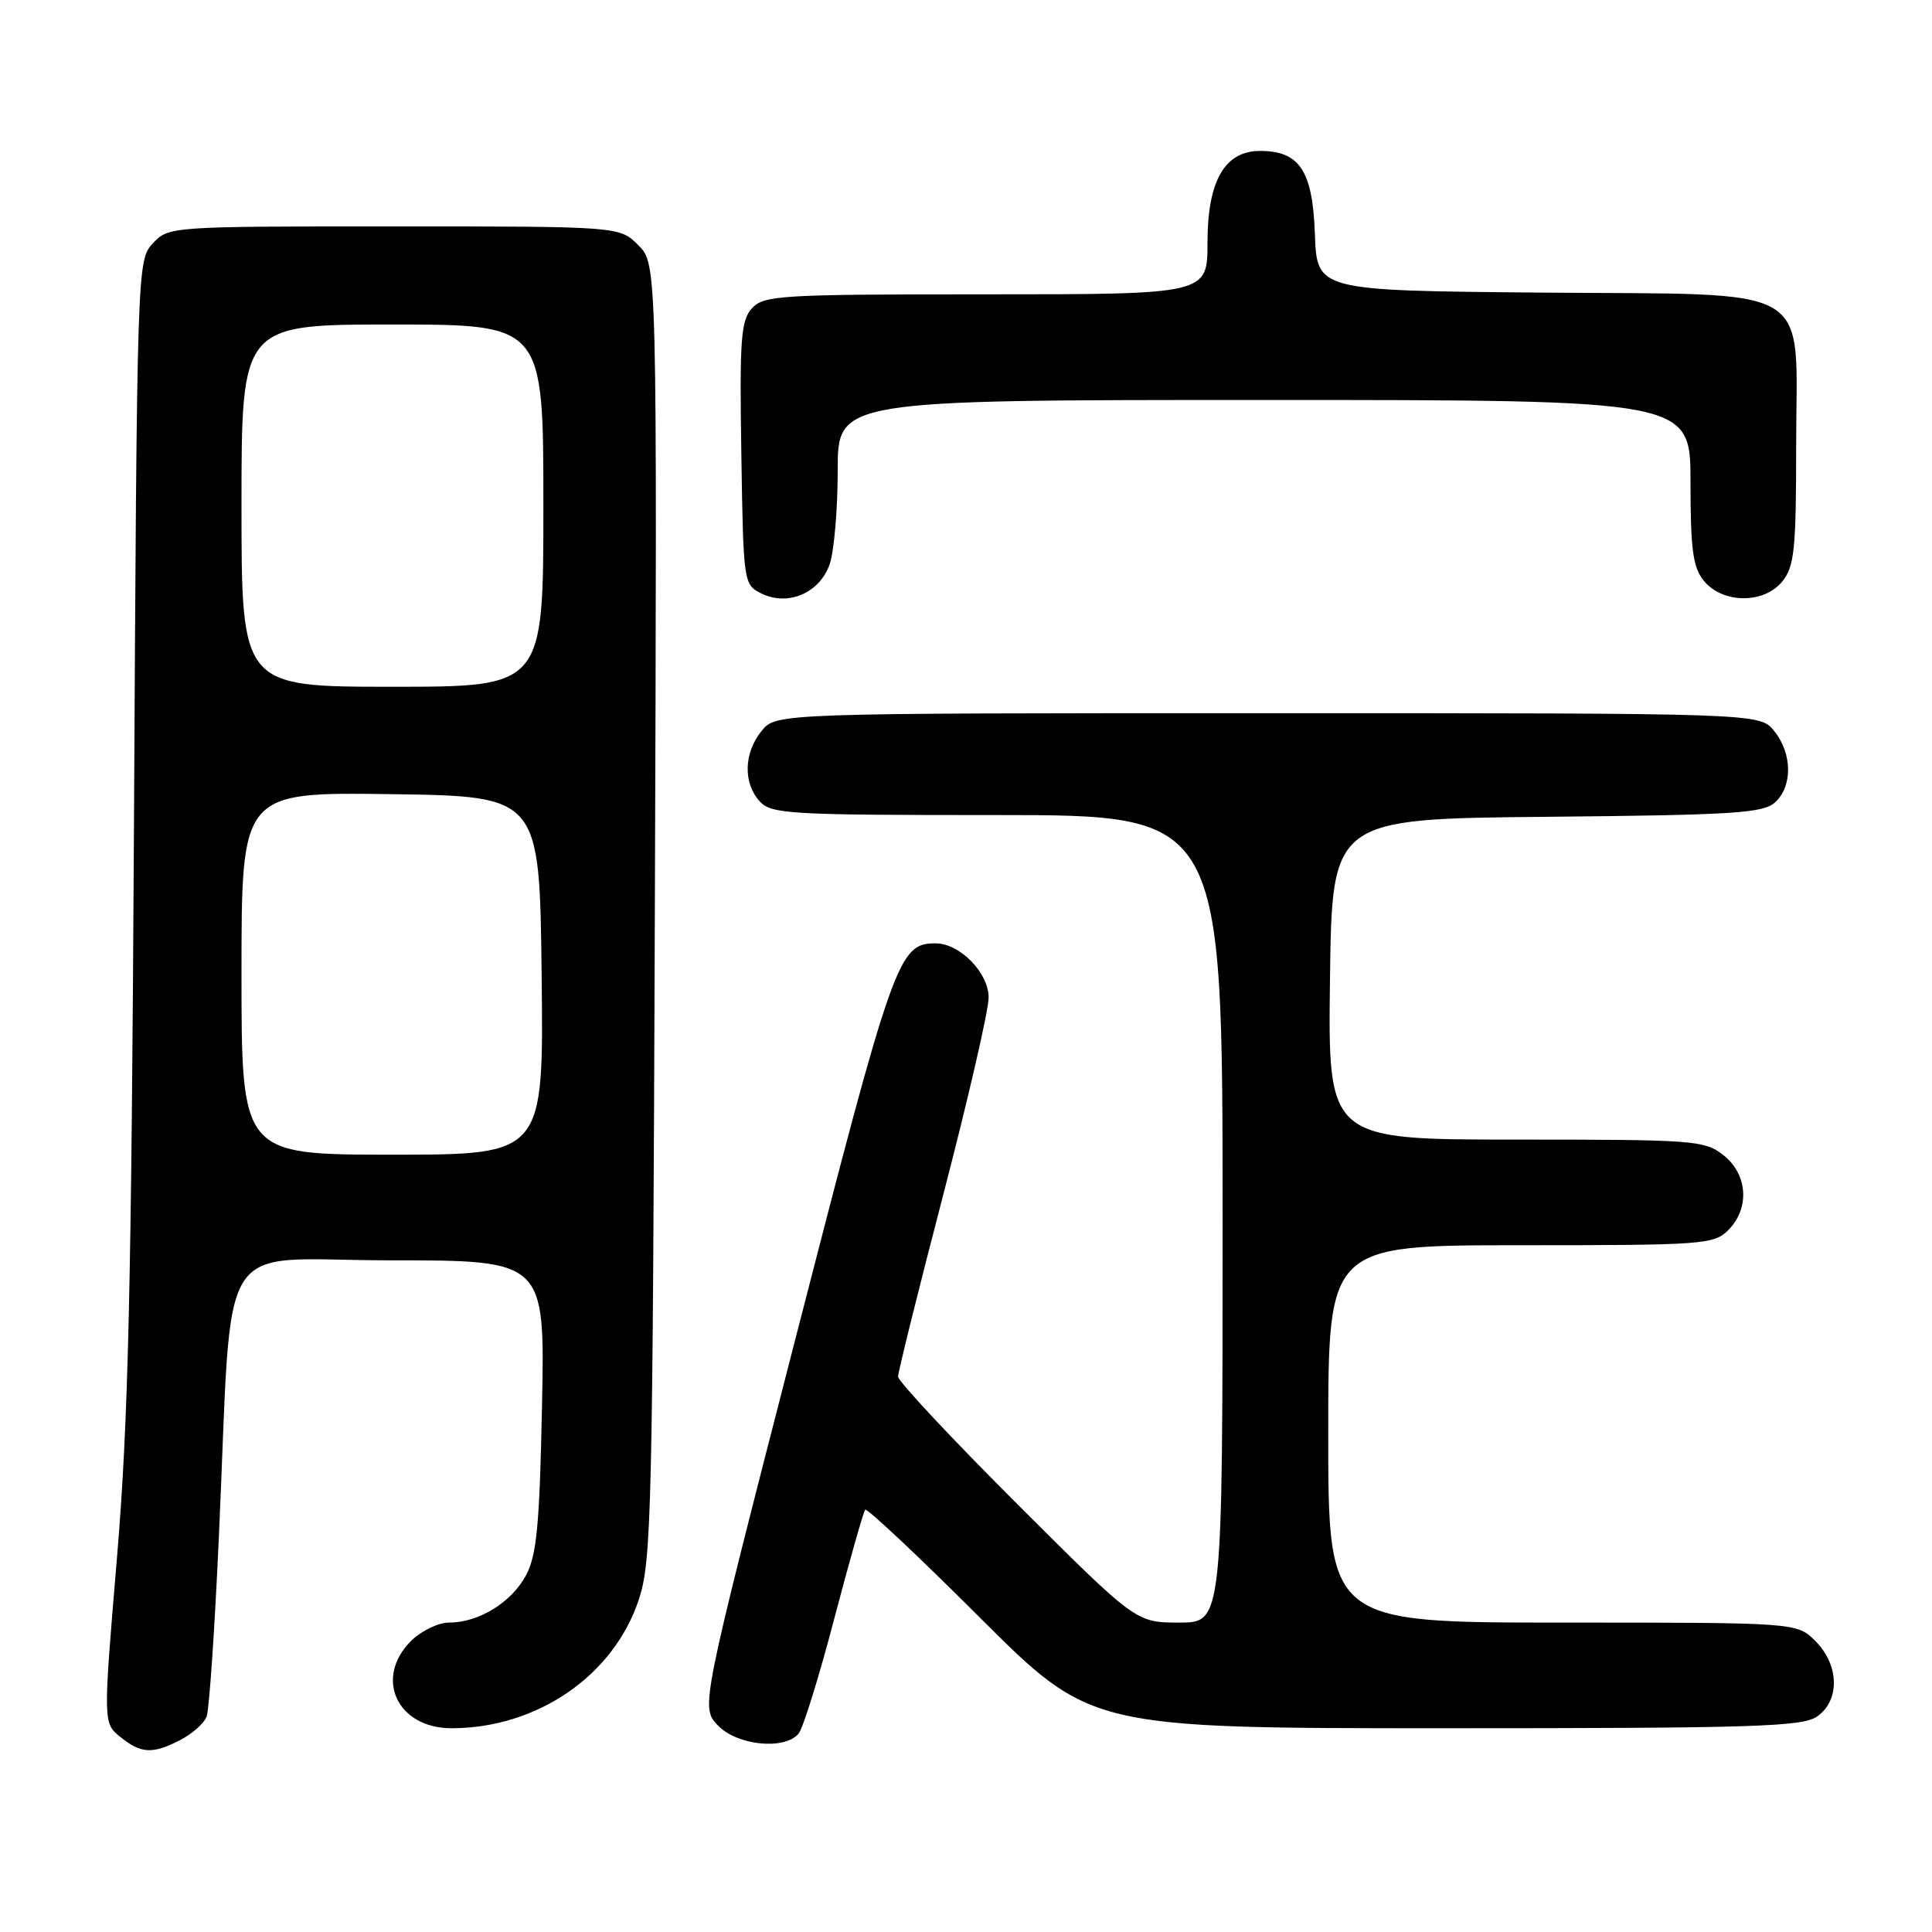 <?xml version="1.0" encoding="UTF-8" standalone="no"?>
<!DOCTYPE svg PUBLIC "-//W3C//DTD SVG 1.1//EN" "http://www.w3.org/Graphics/SVG/1.1/DTD/svg11.dtd" >
<svg xmlns="http://www.w3.org/2000/svg" xmlns:xlink="http://www.w3.org/1999/xlink" version="1.1" viewBox="0 0 256 256">
 <g >
 <path fill="currentColor"
d=" M 23.93 230.54 C 25.48 229.73 27.04 228.35 27.38 227.46 C 27.72 226.57 28.45 215.87 29.00 203.67 C 30.88 162.56 28.13 167.00 51.69 167.00 C 72.21 167.00 72.21 167.00 71.82 186.25 C 71.50 202.06 71.12 206.08 69.70 208.73 C 67.77 212.34 63.44 215.00 59.50 215.00 C 58.08 215.00 55.80 216.10 54.45 217.45 C 49.54 222.37 52.63 229.00 59.82 229.00 C 71.15 229.00 81.28 222.06 84.63 212.00 C 86.34 206.87 86.48 200.75 86.77 120.74 C 87.07 34.98 87.07 34.98 84.58 32.49 C 82.09 30.00 82.09 30.00 52.22 30.00 C 22.53 30.00 22.34 30.01 20.25 32.25 C 18.17 34.48 18.15 35.02 17.75 109.50 C 17.41 171.03 17.01 188.43 15.50 206.40 C 13.66 228.31 13.66 228.31 15.94 230.15 C 18.69 232.38 20.22 232.46 23.93 230.54 Z  M 105.82 229.71 C 106.41 229.01 108.54 222.14 110.55 214.46 C 112.57 206.78 114.41 200.30 114.64 200.05 C 114.88 199.80 121.70 206.21 129.80 214.30 C 144.52 229.00 144.52 229.00 191.54 229.00 C 232.47 229.00 238.84 228.80 240.78 227.44 C 243.83 225.31 243.72 220.63 240.55 217.45 C 238.09 215.00 238.09 215.00 207.05 215.00 C 176.00 215.00 176.00 215.00 176.00 190.00 C 176.00 165.00 176.00 165.00 201.50 165.00 C 225.67 165.00 227.10 164.90 229.00 163.00 C 231.88 160.12 231.59 155.61 228.37 153.07 C 225.86 151.10 224.51 151.00 200.85 151.00 C 175.96 151.00 175.96 151.00 176.23 129.75 C 176.50 108.50 176.50 108.50 204.94 108.23 C 229.64 108.00 233.62 107.75 235.19 106.33 C 237.55 104.20 237.50 99.84 235.09 96.86 C 233.18 94.50 233.18 94.50 168.00 94.50 C 102.82 94.50 102.82 94.50 100.91 96.86 C 98.56 99.76 98.45 103.74 100.65 106.17 C 102.19 107.87 104.51 108.00 132.15 108.00 C 162.00 108.00 162.00 108.00 162.00 161.50 C 162.00 215.00 162.00 215.00 156.26 215.00 C 150.52 215.00 150.52 215.00 134.76 199.26 C 126.09 190.61 119.00 183.02 119.00 182.41 C 119.00 181.79 121.70 170.92 125.00 158.25 C 128.30 145.57 131.00 133.84 131.00 132.17 C 131.00 128.90 127.18 125.00 123.98 125.00 C 119.05 125.00 118.44 126.70 105.41 177.35 C 92.84 226.20 92.84 226.20 95.10 228.60 C 97.62 231.29 103.97 231.94 105.82 229.71 Z  M 109.93 74.78 C 110.52 73.09 111.00 67.49 111.00 62.35 C 111.00 53.00 111.00 53.00 167.50 53.00 C 224.00 53.00 224.00 53.00 224.00 63.89 C 224.00 72.79 224.32 75.18 225.76 76.95 C 228.23 80.00 233.73 80.05 236.16 77.05 C 237.77 75.06 238.00 72.82 238.00 59.06 C 238.00 37.19 241.20 39.10 203.95 38.77 C 174.50 38.50 174.50 38.50 174.23 31.00 C 173.93 22.61 172.20 20.00 166.96 20.00 C 162.28 20.00 160.00 23.97 160.00 32.13 C 160.00 39.00 160.00 39.00 130.65 39.00 C 103.34 39.00 101.19 39.13 99.63 40.86 C 98.17 42.47 97.99 44.97 98.23 60.08 C 98.50 77.23 98.53 77.46 100.87 78.63 C 104.39 80.38 108.60 78.59 109.93 74.78 Z  M 32.00 128.98 C 32.00 104.96 32.00 104.96 51.75 105.23 C 71.50 105.50 71.50 105.50 71.77 129.25 C 72.04 153.00 72.04 153.00 52.02 153.00 C 32.00 153.00 32.00 153.00 32.00 128.98 Z  M 32.00 67.00 C 32.00 43.00 32.00 43.00 52.00 43.00 C 72.00 43.00 72.00 43.00 72.00 67.00 C 72.00 91.00 72.00 91.00 52.00 91.00 C 32.00 91.00 32.00 91.00 32.00 67.00 Z "/>
</g>
</svg>